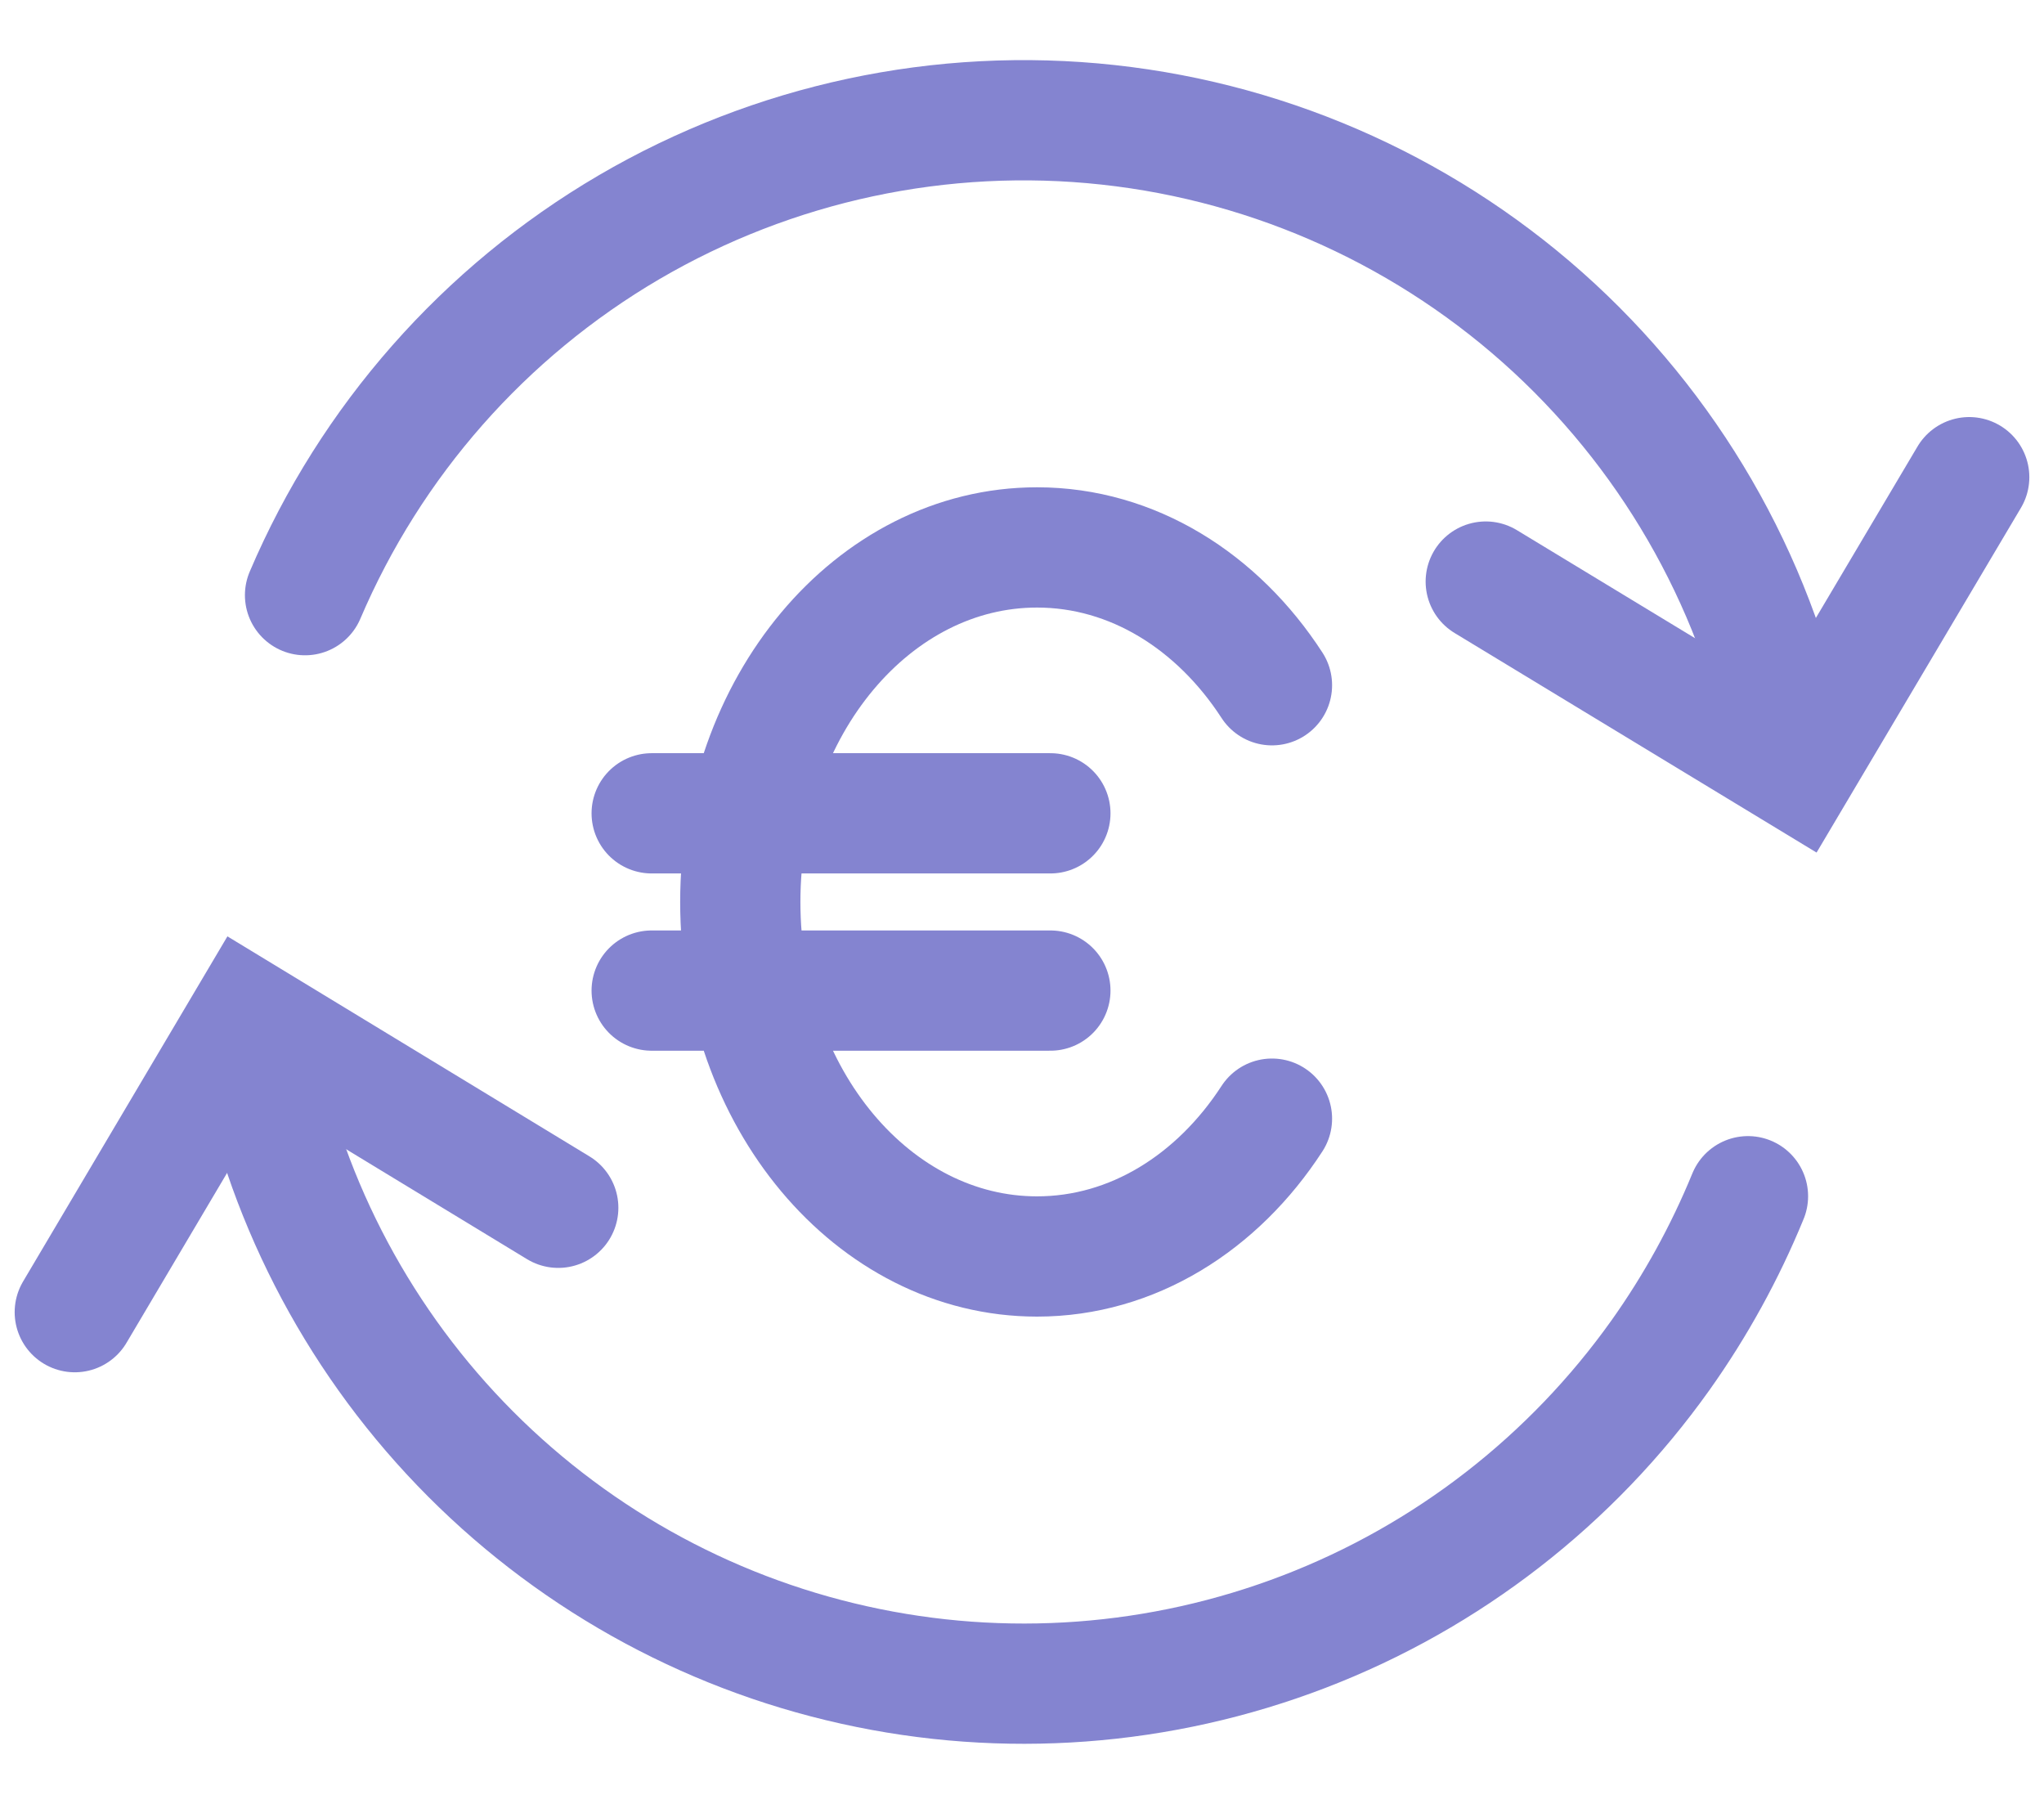 <?xml version="1.0"?>
<svg width="17" height="15" viewBox="0 0 17 15" fill="none" xmlns="http://www.w3.org/2000/svg">
<path d="M14.538 9.947C14.347 10.413 14.103 10.857 13.811 11.268C13.07 12.309 12.039 13.11 10.846 13.568C9.653 14.026 8.351 14.123 7.104 13.845C5.856 13.568 4.718 12.928 3.832 12.007C2.946 11.086 2.351 9.924 2.122 8.667" stroke="#8484D0" stroke-linecap="round"/>
<path d="M2.537 4.949C3.084 3.667 4.028 2.595 5.231 1.89C6.434 1.186 7.832 0.887 9.217 1.038C10.603 1.189 11.904 1.782 12.927 2.728C13.95 3.675 14.642 4.925 14.9 6.295" stroke="#8484D0" stroke-linecap="round"/>
<path d="M12.357 4.836L14.936 6.4L16.378 3.968" stroke="#8484D0" stroke-linecap="round"/>
<path d="M4.643 10.043L2.064 8.476L0.622 10.911" stroke="#8484D0" stroke-linecap="round"/>
<path d="M10.579 5.698C10.127 5.001 9.42 4.552 8.625 4.552C7.262 4.552 6.157 5.872 6.157 7.5C6.157 9.128 7.262 10.448 8.625 10.448C9.42 10.448 10.127 9.999 10.579 9.302M5.42 6.763H8.736M5.42 8.237H8.736" stroke="#8484D0" stroke-linecap="round" stroke-linejoin="round"/>
</svg>
